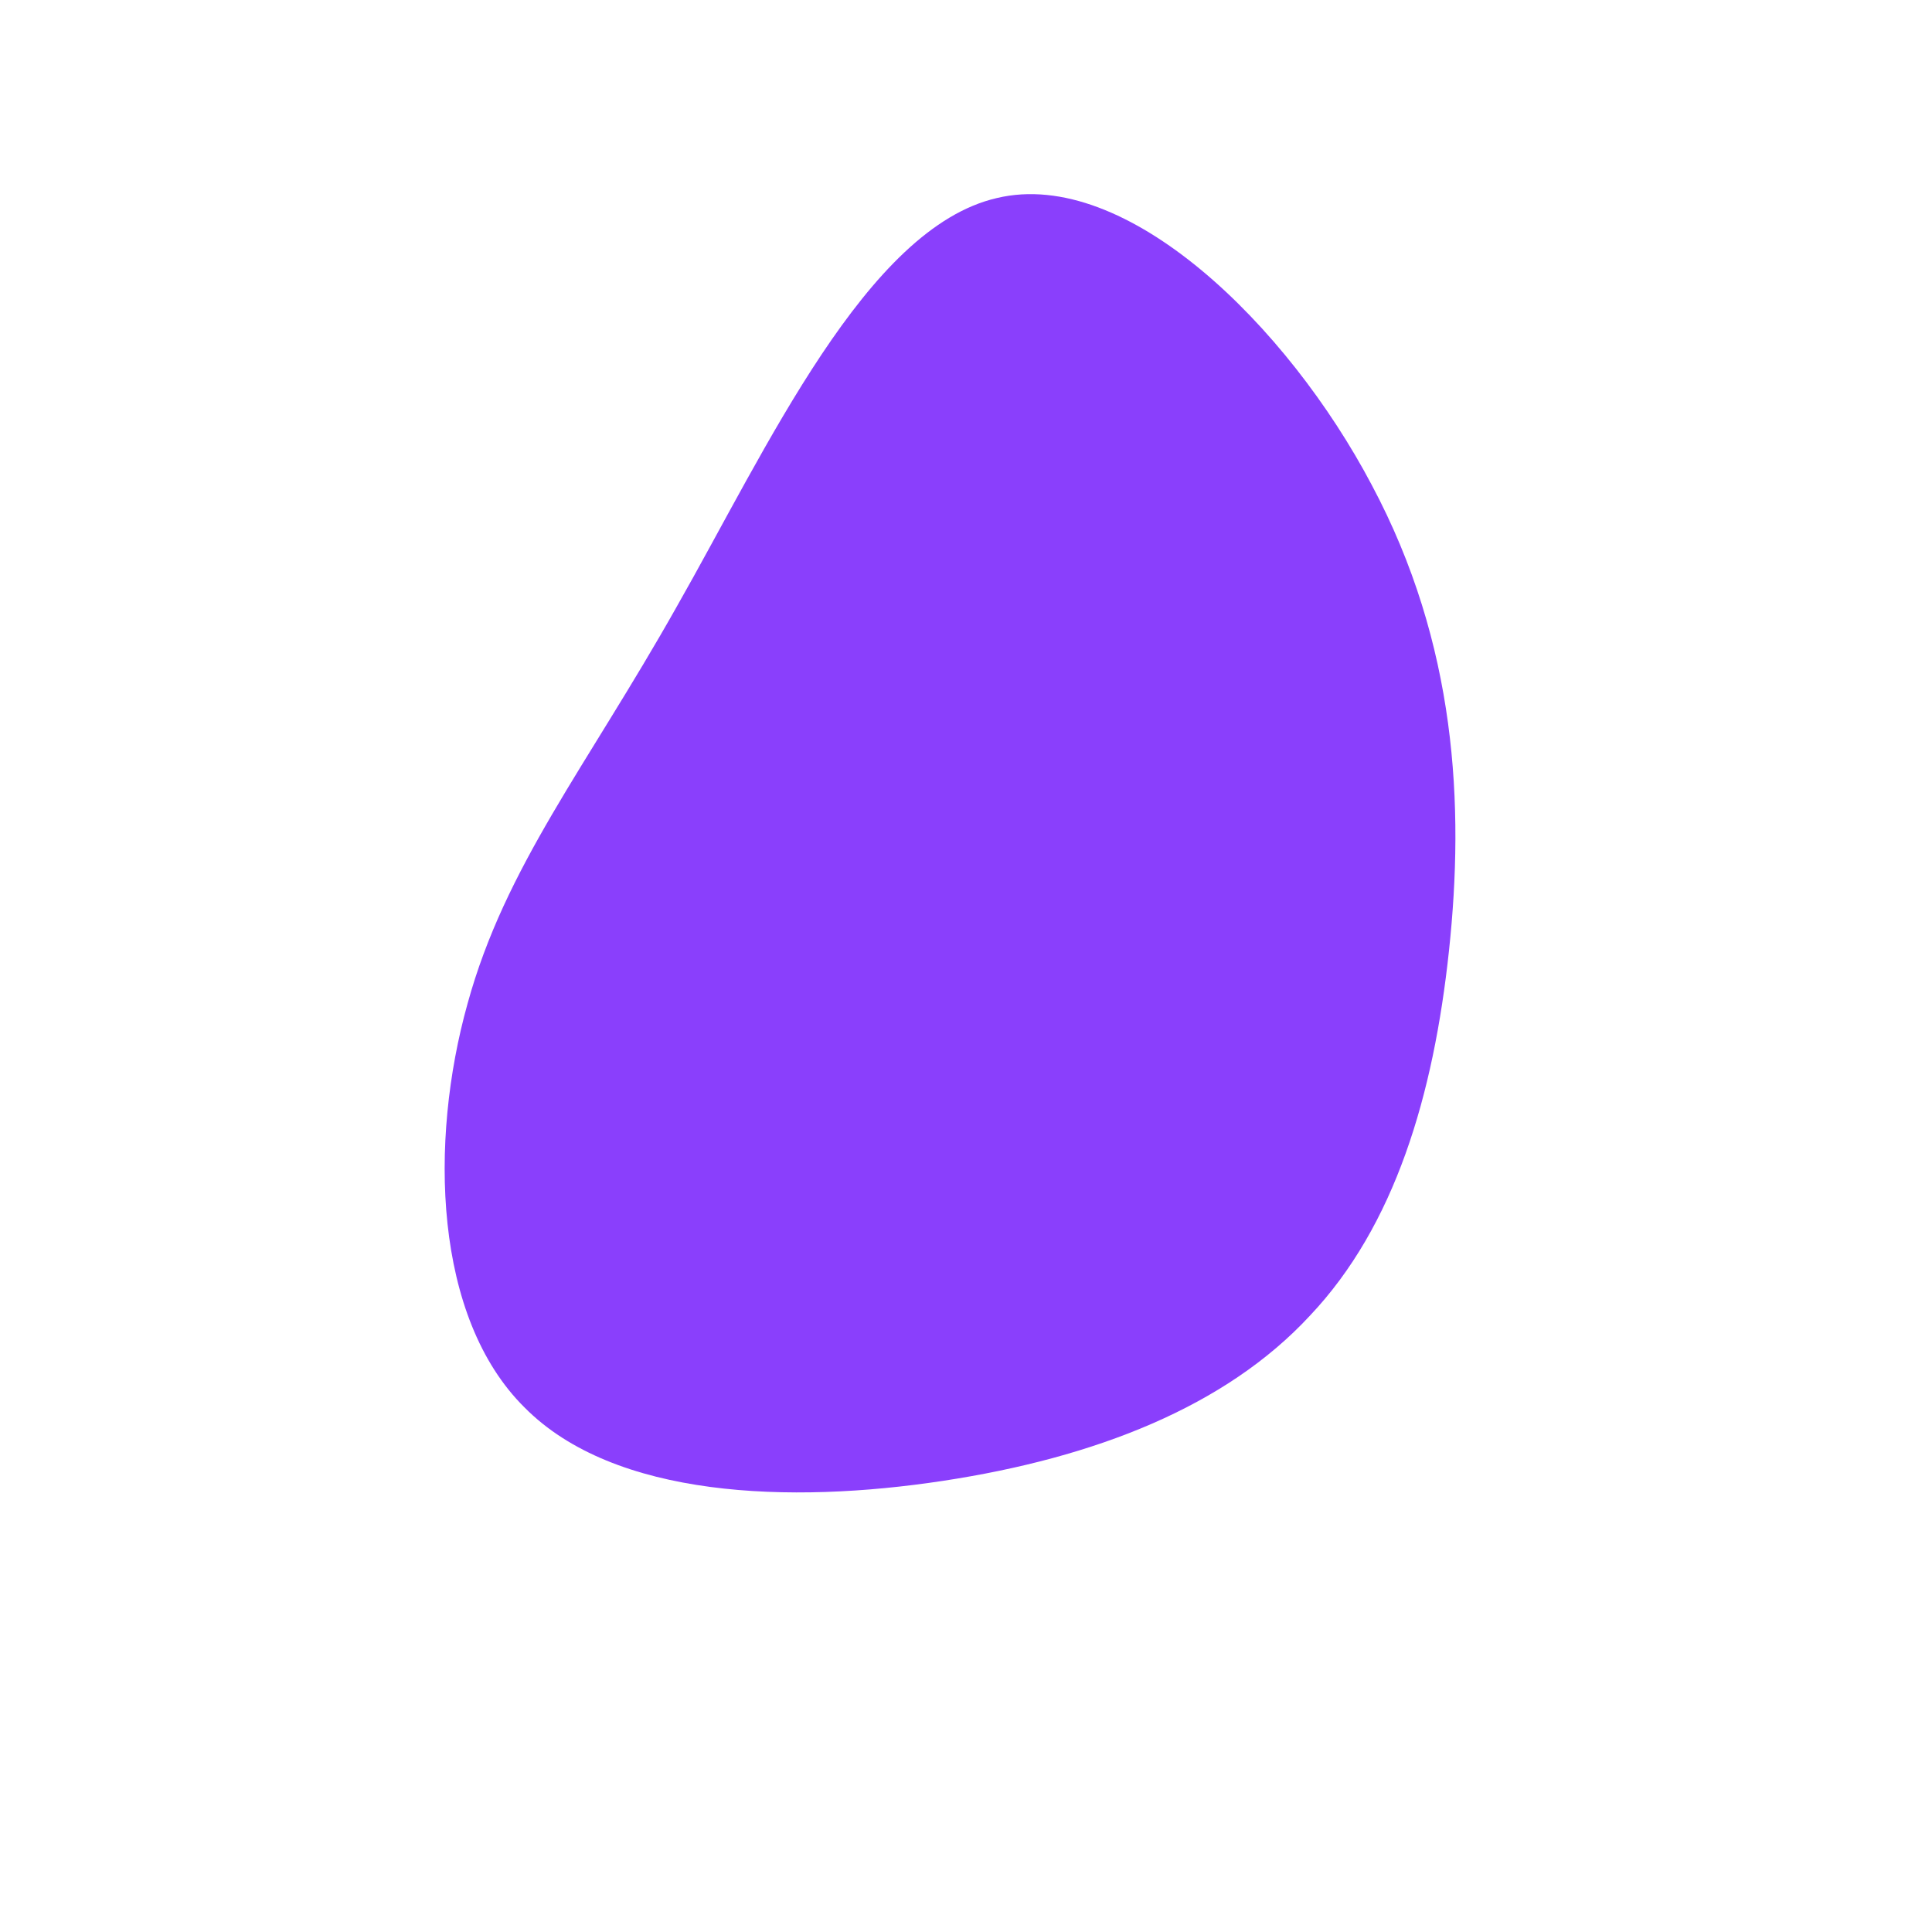 <?xml version="1.0" standalone="no"?>
<svg viewBox="0 0 200 200" xmlns="http://www.w3.org/2000/svg">
  <path fill="#8A3FFC" d="M42,-49.8C50.8,-33.3,51.6,-16.6,50,-1.6C48.4,13.4,44.4,26.9,35.6,36.2C26.9,45.6,13.4,50.9,-2.4,53.3C-18.2,55.7,-36.4,55.1,-45.7,45.7C-55.1,36.4,-55.6,18.2,-51.6,3.9C-47.7,-10.3,-39.3,-20.6,-30,-37.1C-20.6,-53.6,-10.3,-76.4,3.2,-79.5C16.6,-82.7,33.3,-66.3,42,-49.8Z" transform="translate(100 100)" />
</svg>
